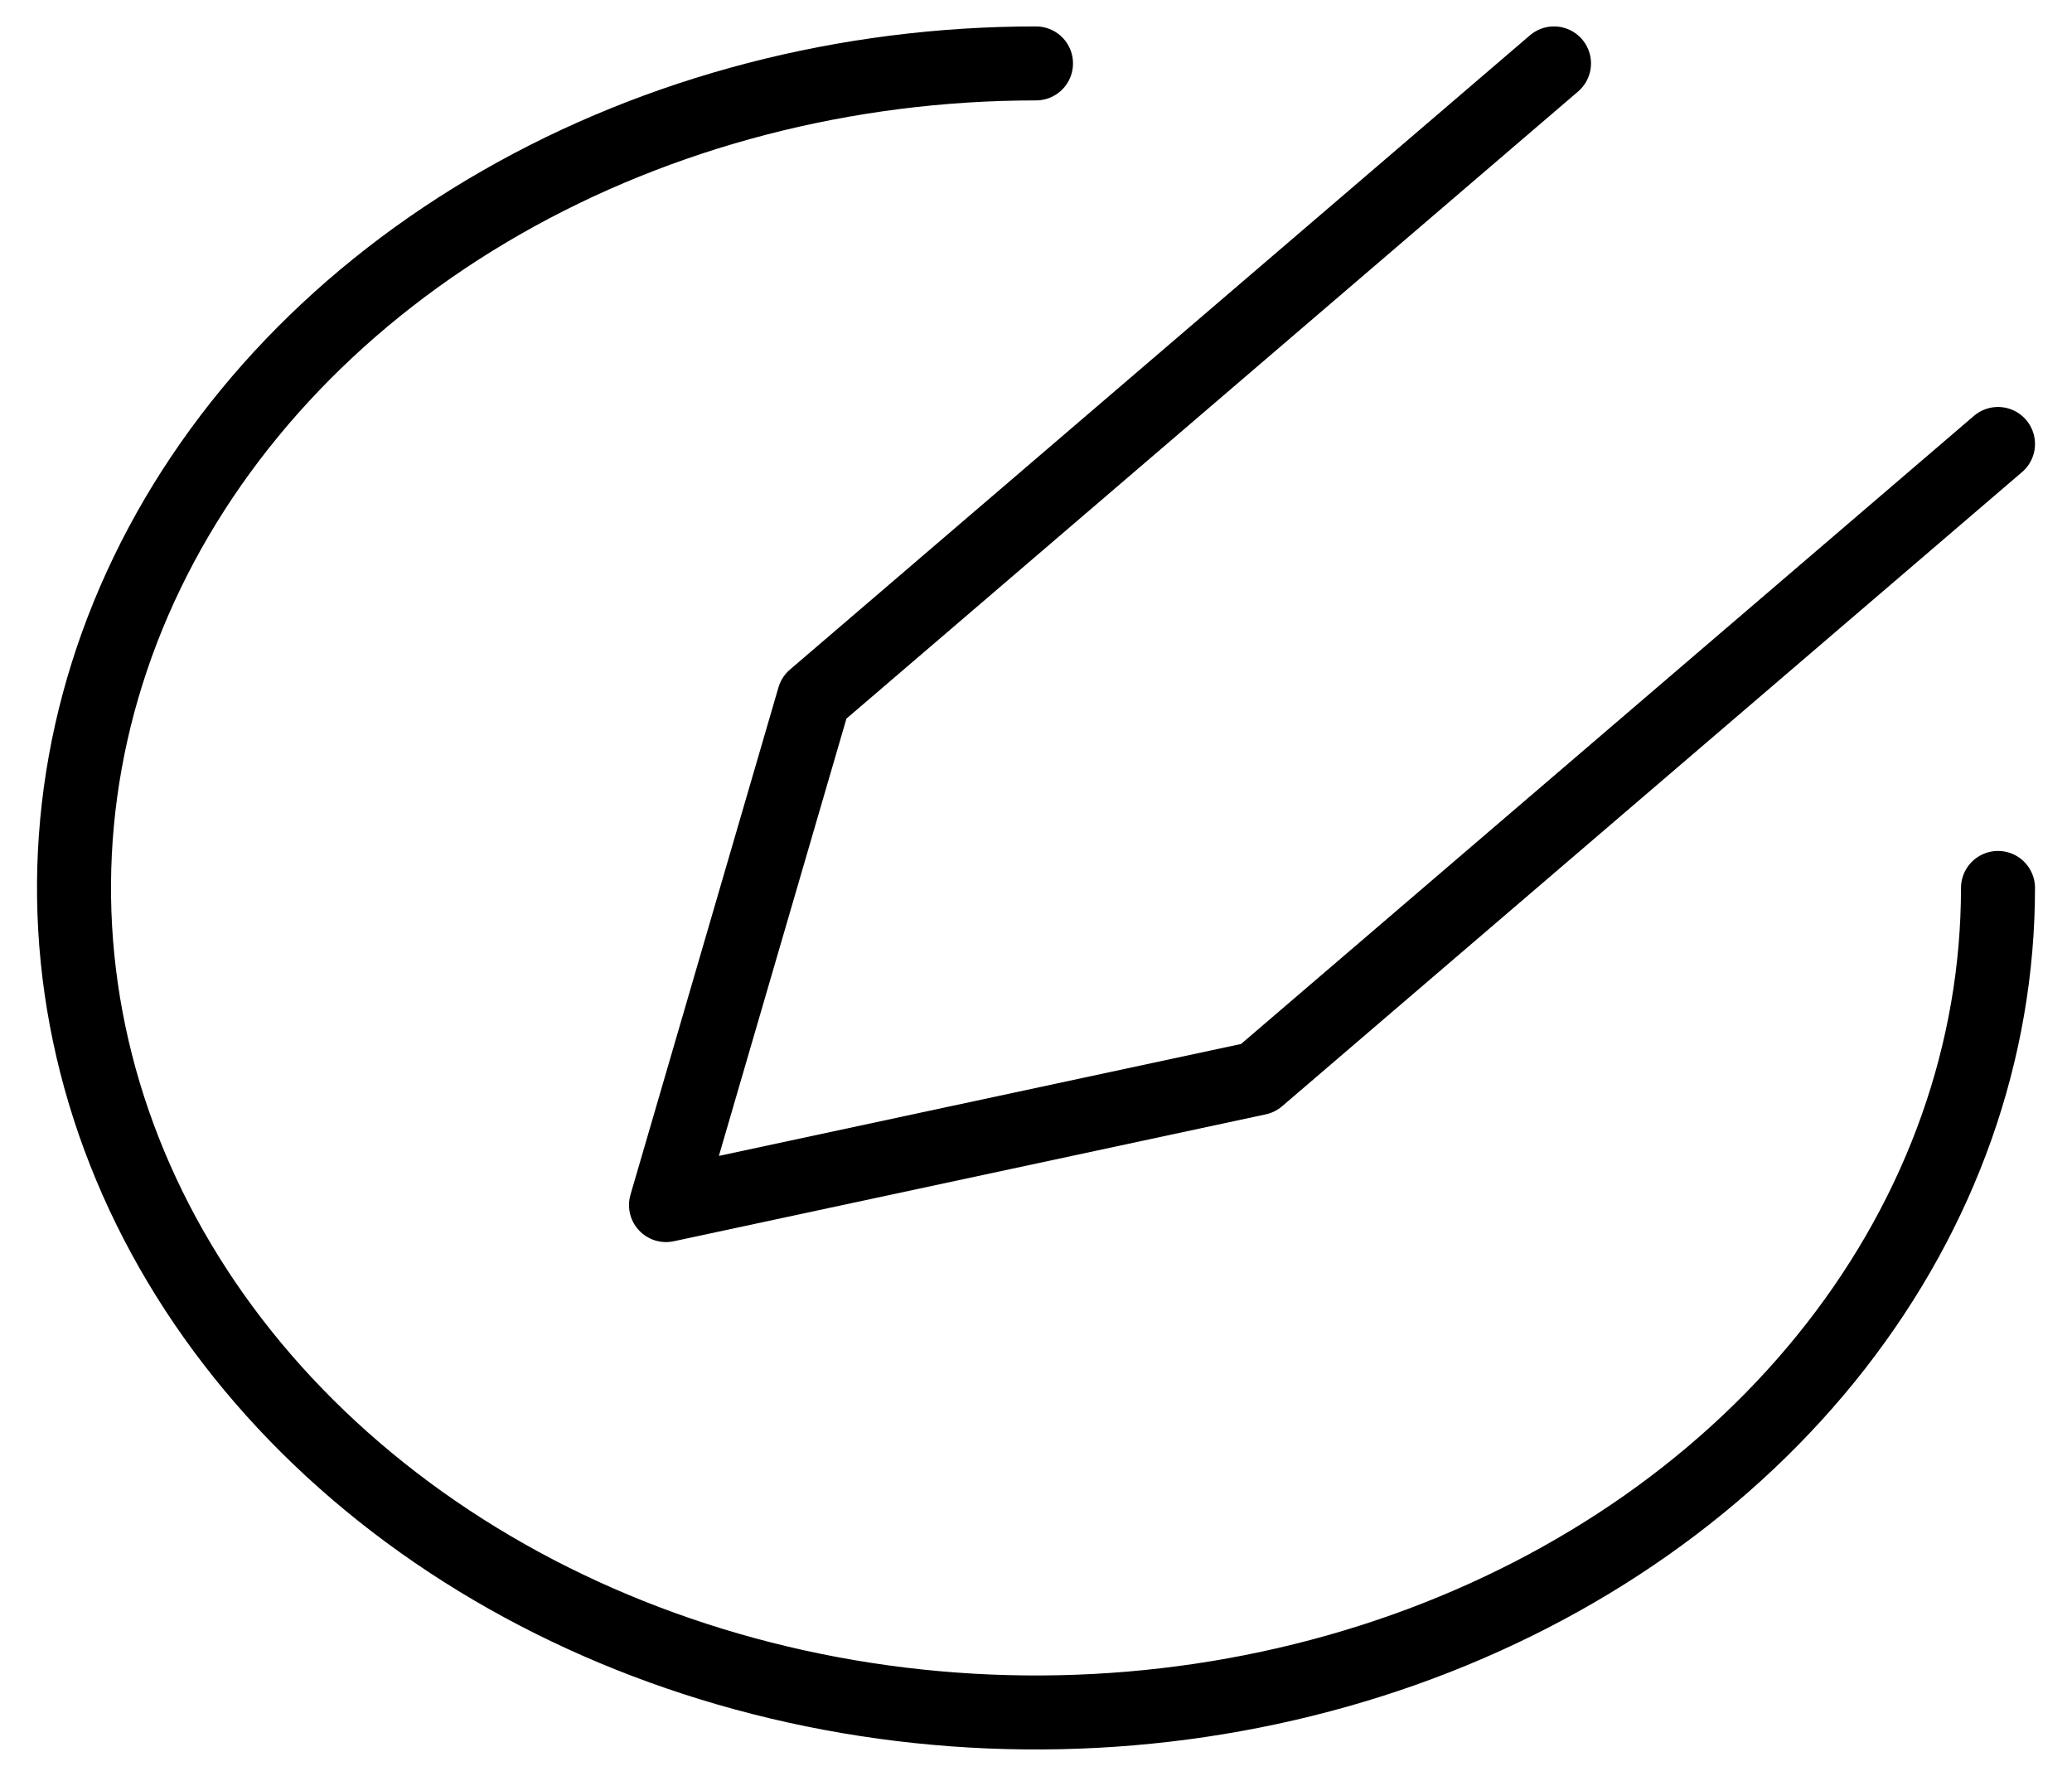 <svg width="28" height="24" viewBox="0 0 28 24" fill="none" xmlns="http://www.w3.org/2000/svg">
<g clip-path="url(#clip0_1_728)">
<path d="M27 12C27 14.204 26.238 16.358 24.809 18.191C23.381 20.023 21.35 21.451 18.975 22.295C16.599 23.138 13.986 23.359 11.464 22.929C8.942 22.499 6.626 21.438 4.808 19.879C2.99 18.321 1.751 16.335 1.25 14.174C0.748 12.012 1.006 9.772 1.99 7.736C2.974 5.7 4.64 3.959 6.778 2.735C8.915 1.511 11.429 0.857 14 0.857" stroke="black" stroke-linecap="round" stroke-linejoin="round"/>
<path d="M21 0.857L11 9.429L9 16.286L17 14.571L27 6" stroke="black" stroke-linecap="round" stroke-linejoin="round"/>
</g>
<defs>
<clipPath id="clip0_1_728">
<rect width="28" height="24" fill="white"/>
</clipPath>
</defs>
</svg>
